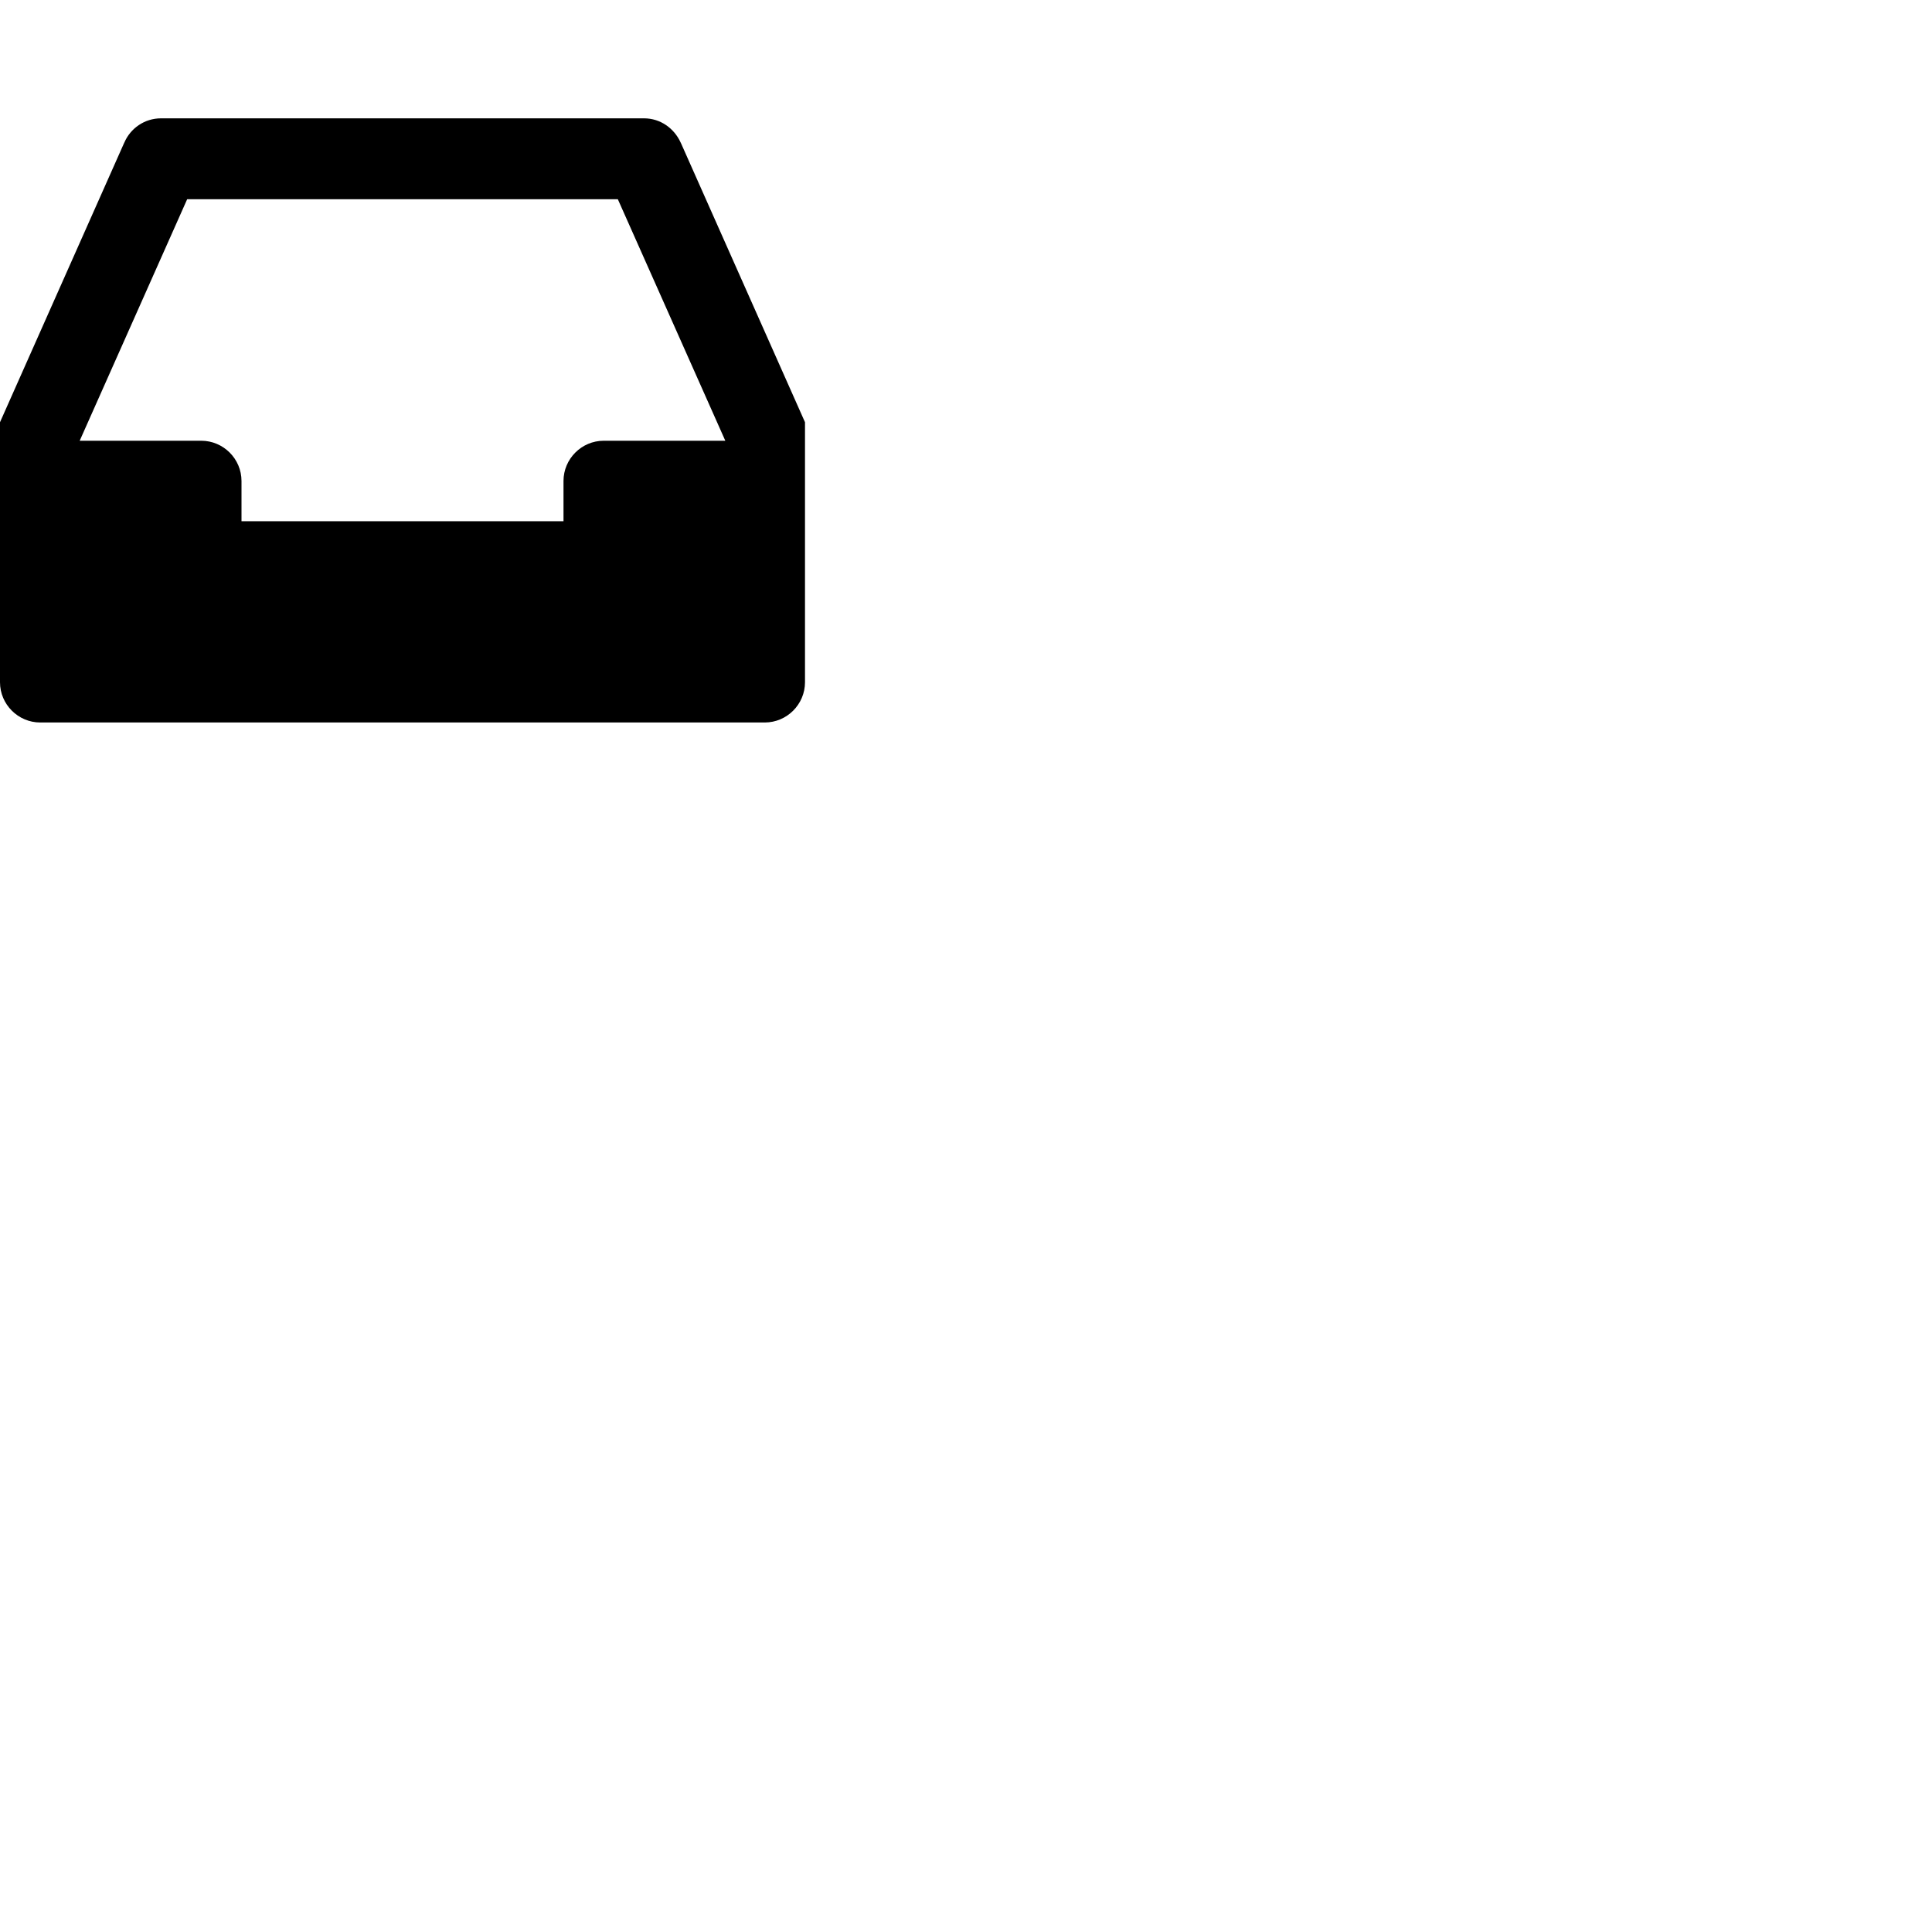 <svg width="24" height="24" viewBox="0 0 48 48" fill="none" xmlns="http://www.w3.org/2000/svg"><path d="M16.92 3.56l-.01-.02c-.16-.35-.5-.6-.91-.6H4c-.41 0-.76.25-.91.6l-.01.02L0 10.49v6.46c0 .55.45 1 1 1h18c.55 0 1-.45 1-1v-6.46l-3.08-6.93zM15 10.95c-.55 0-1 .45-1 1v1H6v-1c0-.55-.45-1-1-1H1.98l2.67-6h10.7l2.67 6H15z" fill="currentColor"/></svg>